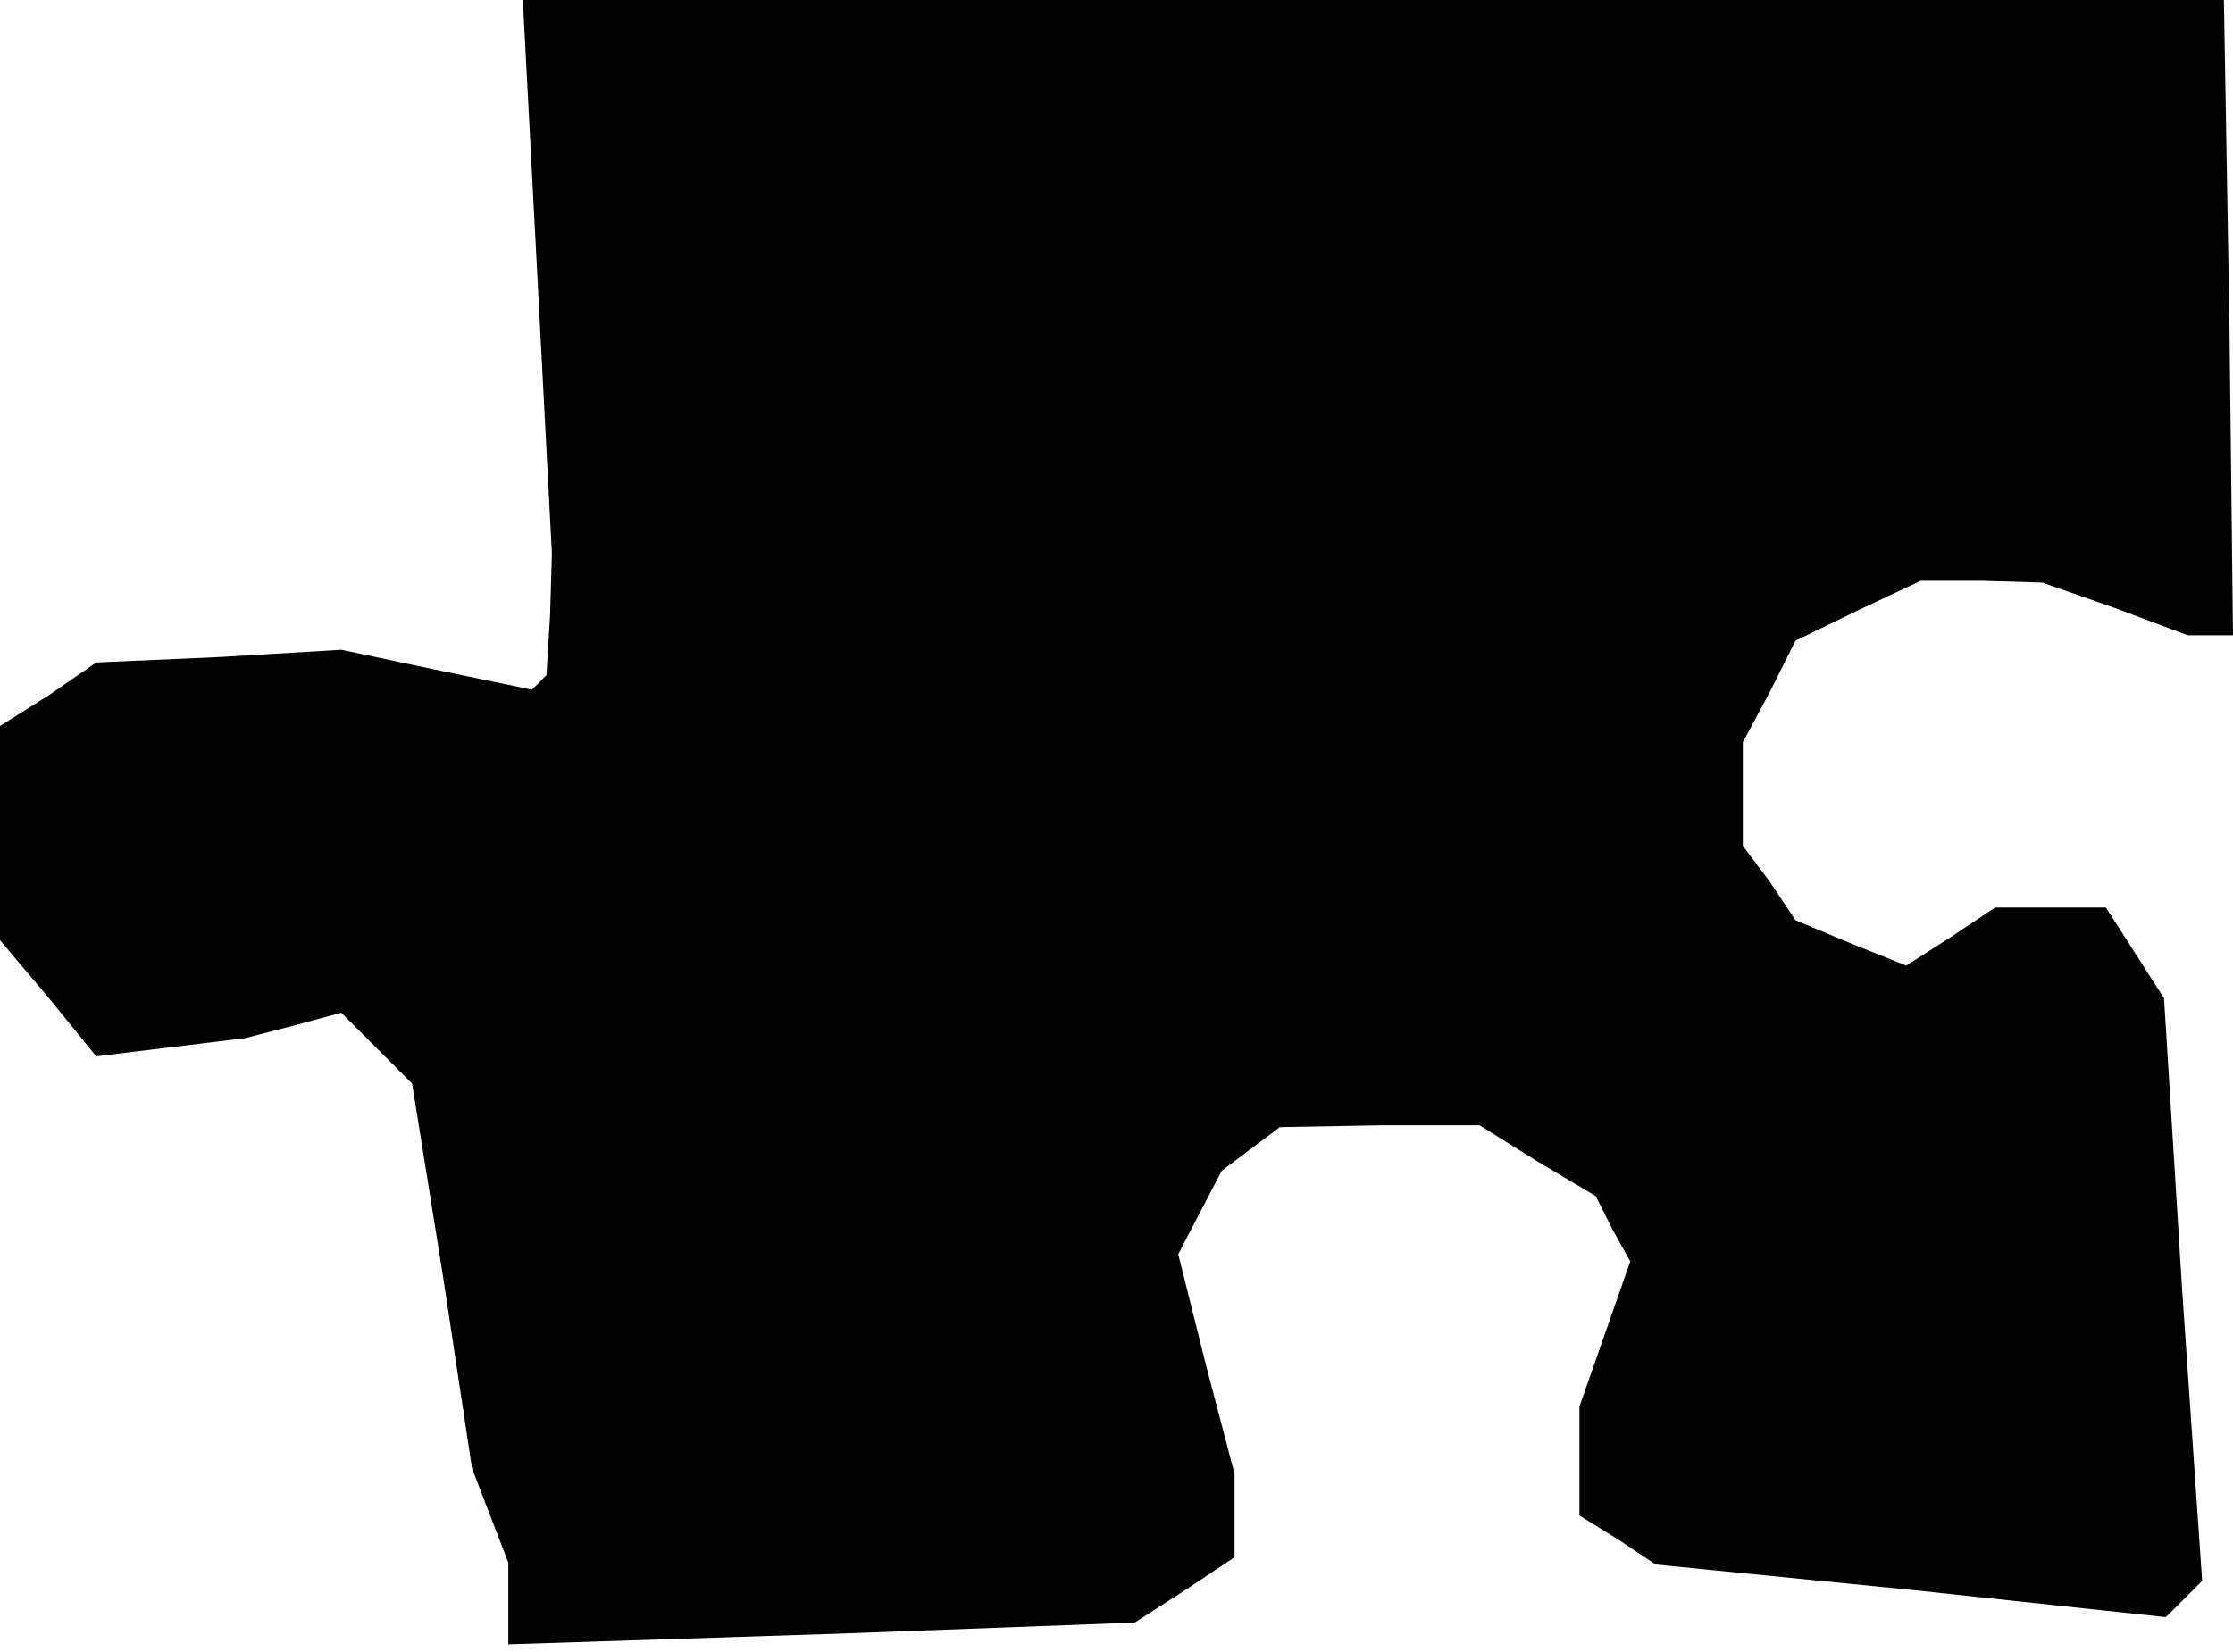 <?xml version="1.0" standalone="no"?>
<!DOCTYPE svg PUBLIC "-//W3C//DTD SVG 20010904//EN"
 "http://www.w3.org/TR/2001/REC-SVG-20010904/DTD/svg10.dtd">
<svg version="1.0" xmlns="http://www.w3.org/2000/svg"
 width="123pt" height="91pt" viewBox="0 0 123 91"
 preserveAspectRatio="xMidYMid meet">
<g transform="translate(0,91) scale(0.1,-0.1)"
fill="#000000" stroke="none">
<path d="M296 758 l8 -153 -1 -34 -2 -33 -4 -4 -4 -4 -53 11 -52 11 -67 -4
-68 -3 -26 -18 -27 -17 0 -59 0 -59 27 -32 26 -32 41 5 41 5 27 7 26 7 20 -20
19 -19 17 -106 16 -106 10 -26 10 -26 0 -23 0 -22 93 3 92 3 80 3 80 3 28 18
27 18 0 23 0 23 -16 61 -15 60 12 23 12 23 16 12 16 12 55 1 55 0 32 -20 32
-19 9 -18 10 -18 -14 -40 -14 -40 0 -30 0 -30 21 -13 21 -14 141 -14 140 -15
10 10 10 10 -11 160 -10 161 -16 25 -16 25 -31 0 -30 0 -24 -16 -25 -16 -30
12 -31 13 -14 21 -15 20 0 29 0 28 15 28 14 28 35 17 34 16 34 0 33 -1 40 -14
40 -15 13 0 12 0 -2 175 -3 175 -468 0 -469 0 8 -152z"/>
</g>
</svg>
